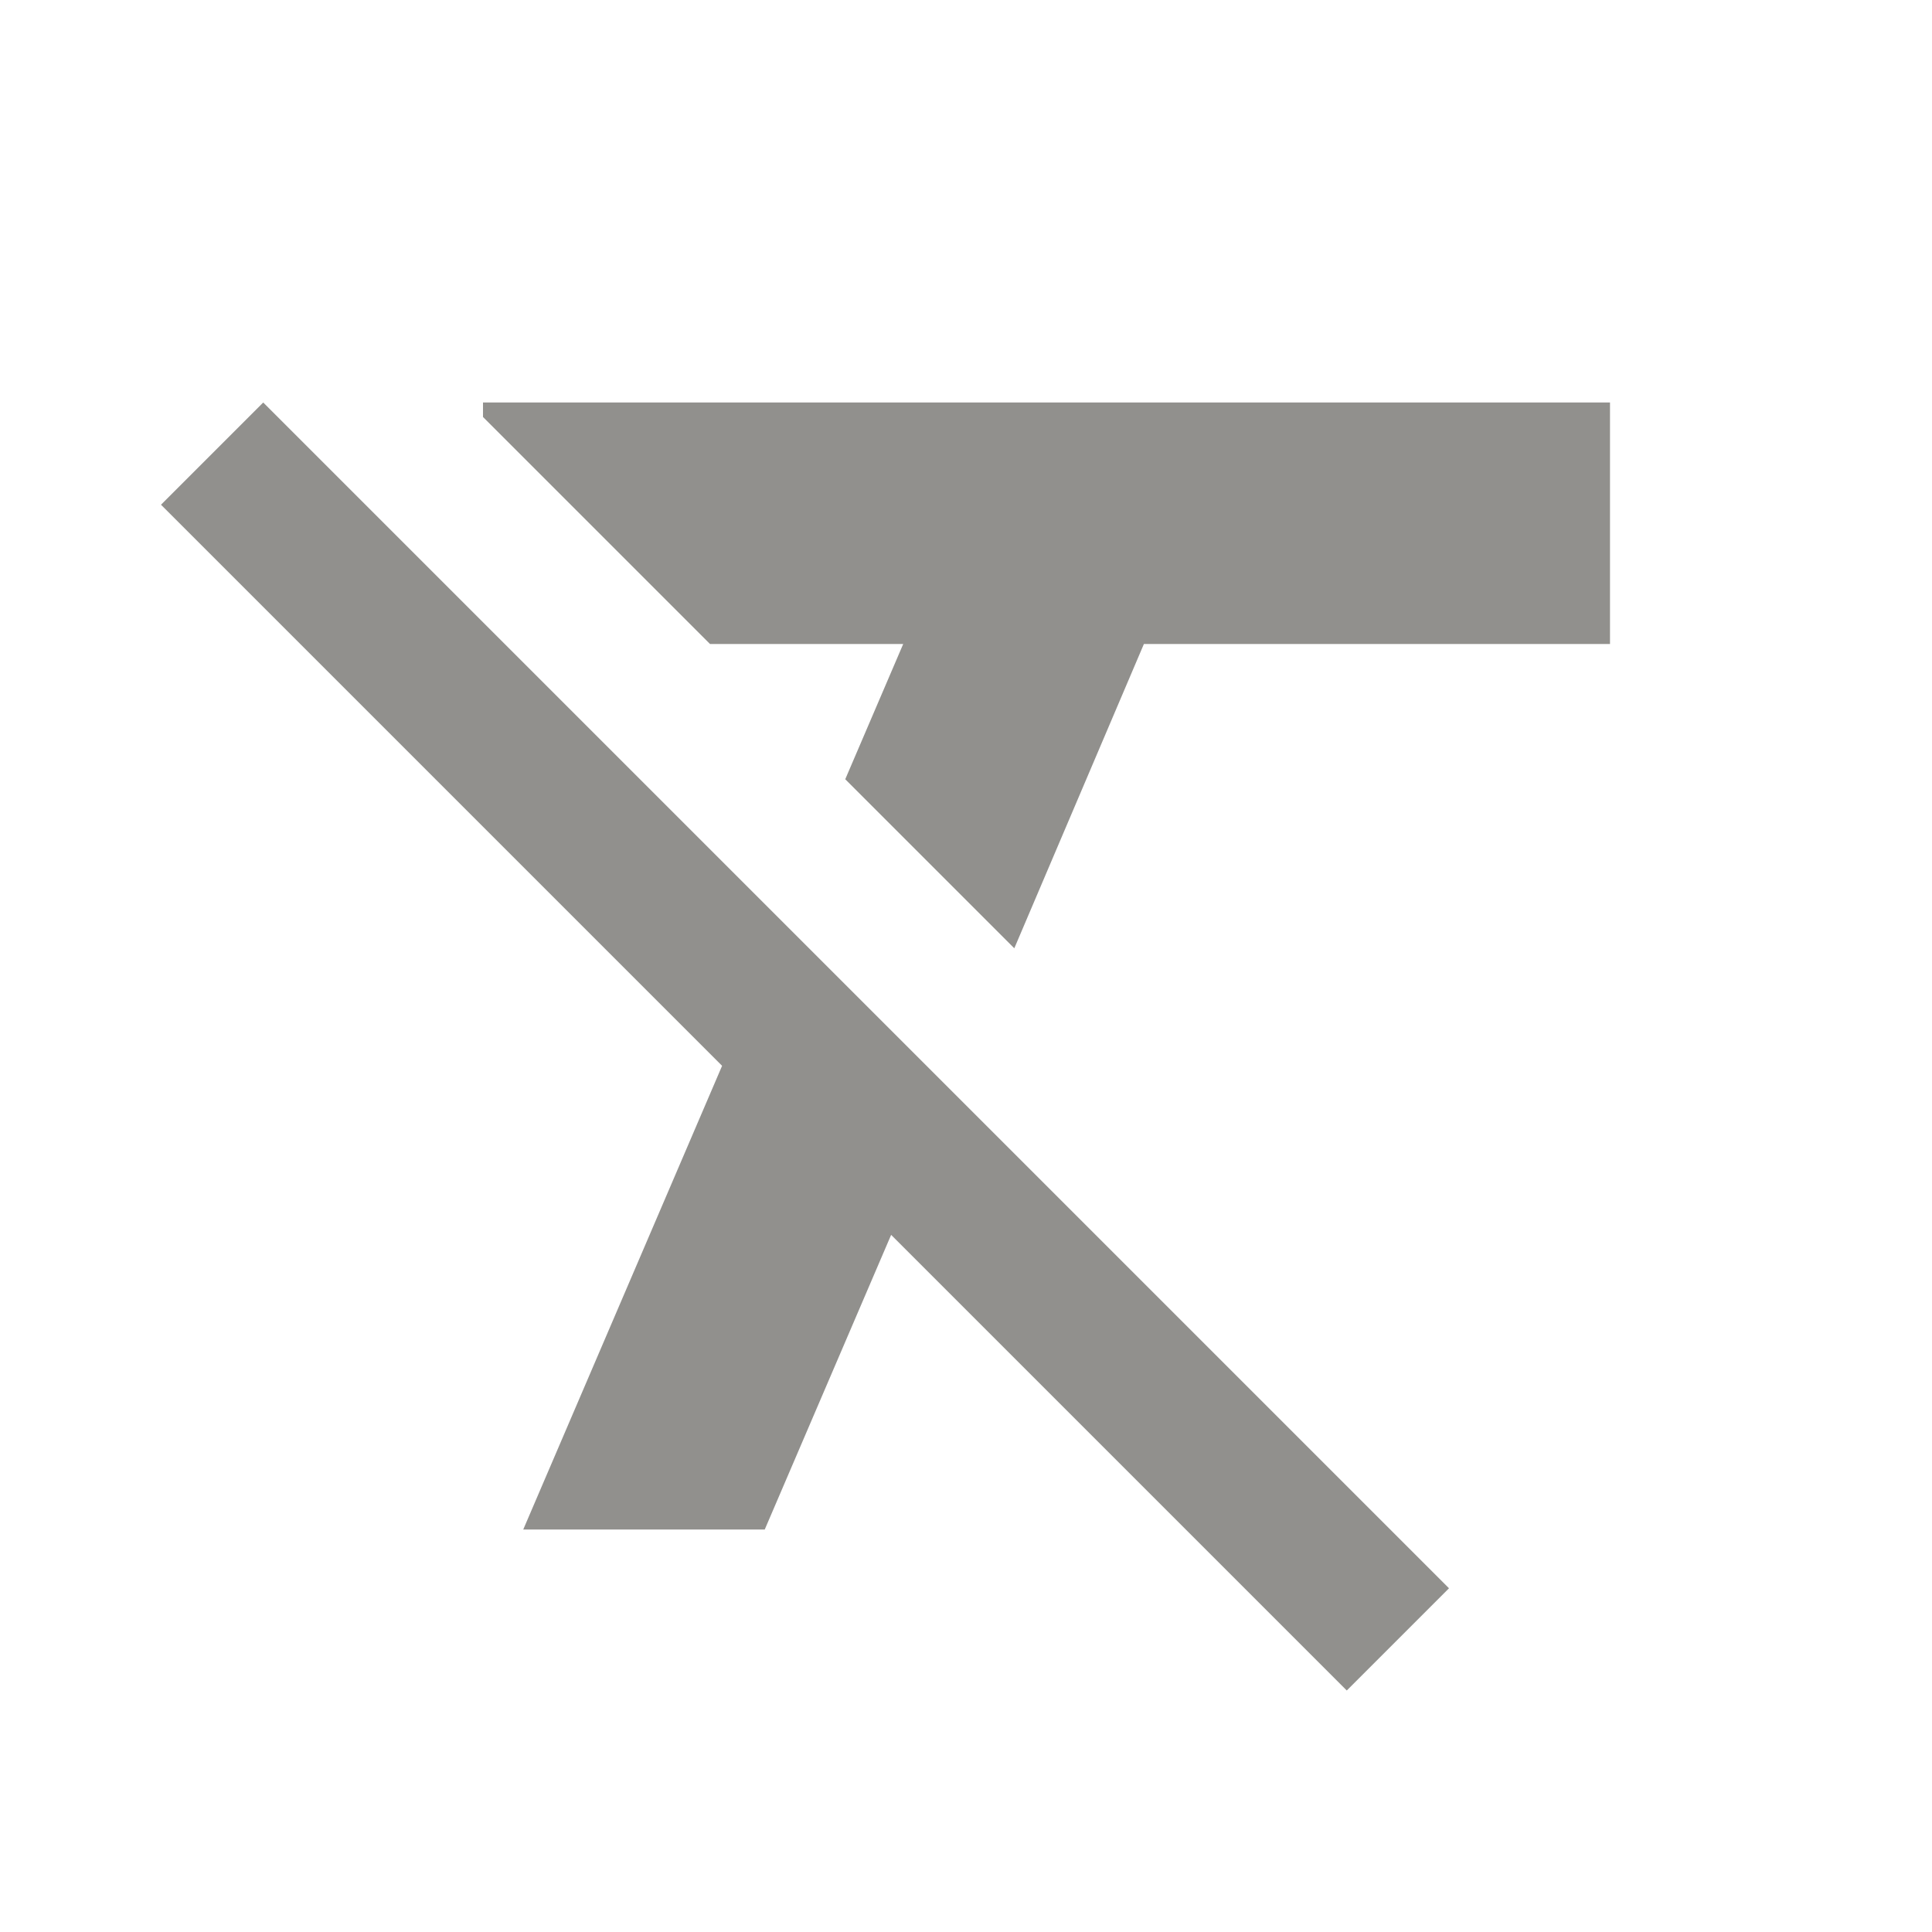 <!-- Generated by IcoMoon.io -->
<svg version="1.1" xmlns="http://www.w3.org/2000/svg" width="280" height="280" viewBox="0 0 280 280">
<title>mt-format_clear</title>
<path fill="#91908d" d="M38.15 58.333l-14.817 14.817 81.317 81.317-28.817 67.2h35l18.317-42.7 66.033 66.033 14.817-14.817-171.85-171.85zM70 58.333v2.1l32.9 32.9h28l-8.4 19.6 24.5 24.5 18.783-44.1h67.55v-35h-163.333z"></path>
</svg>
